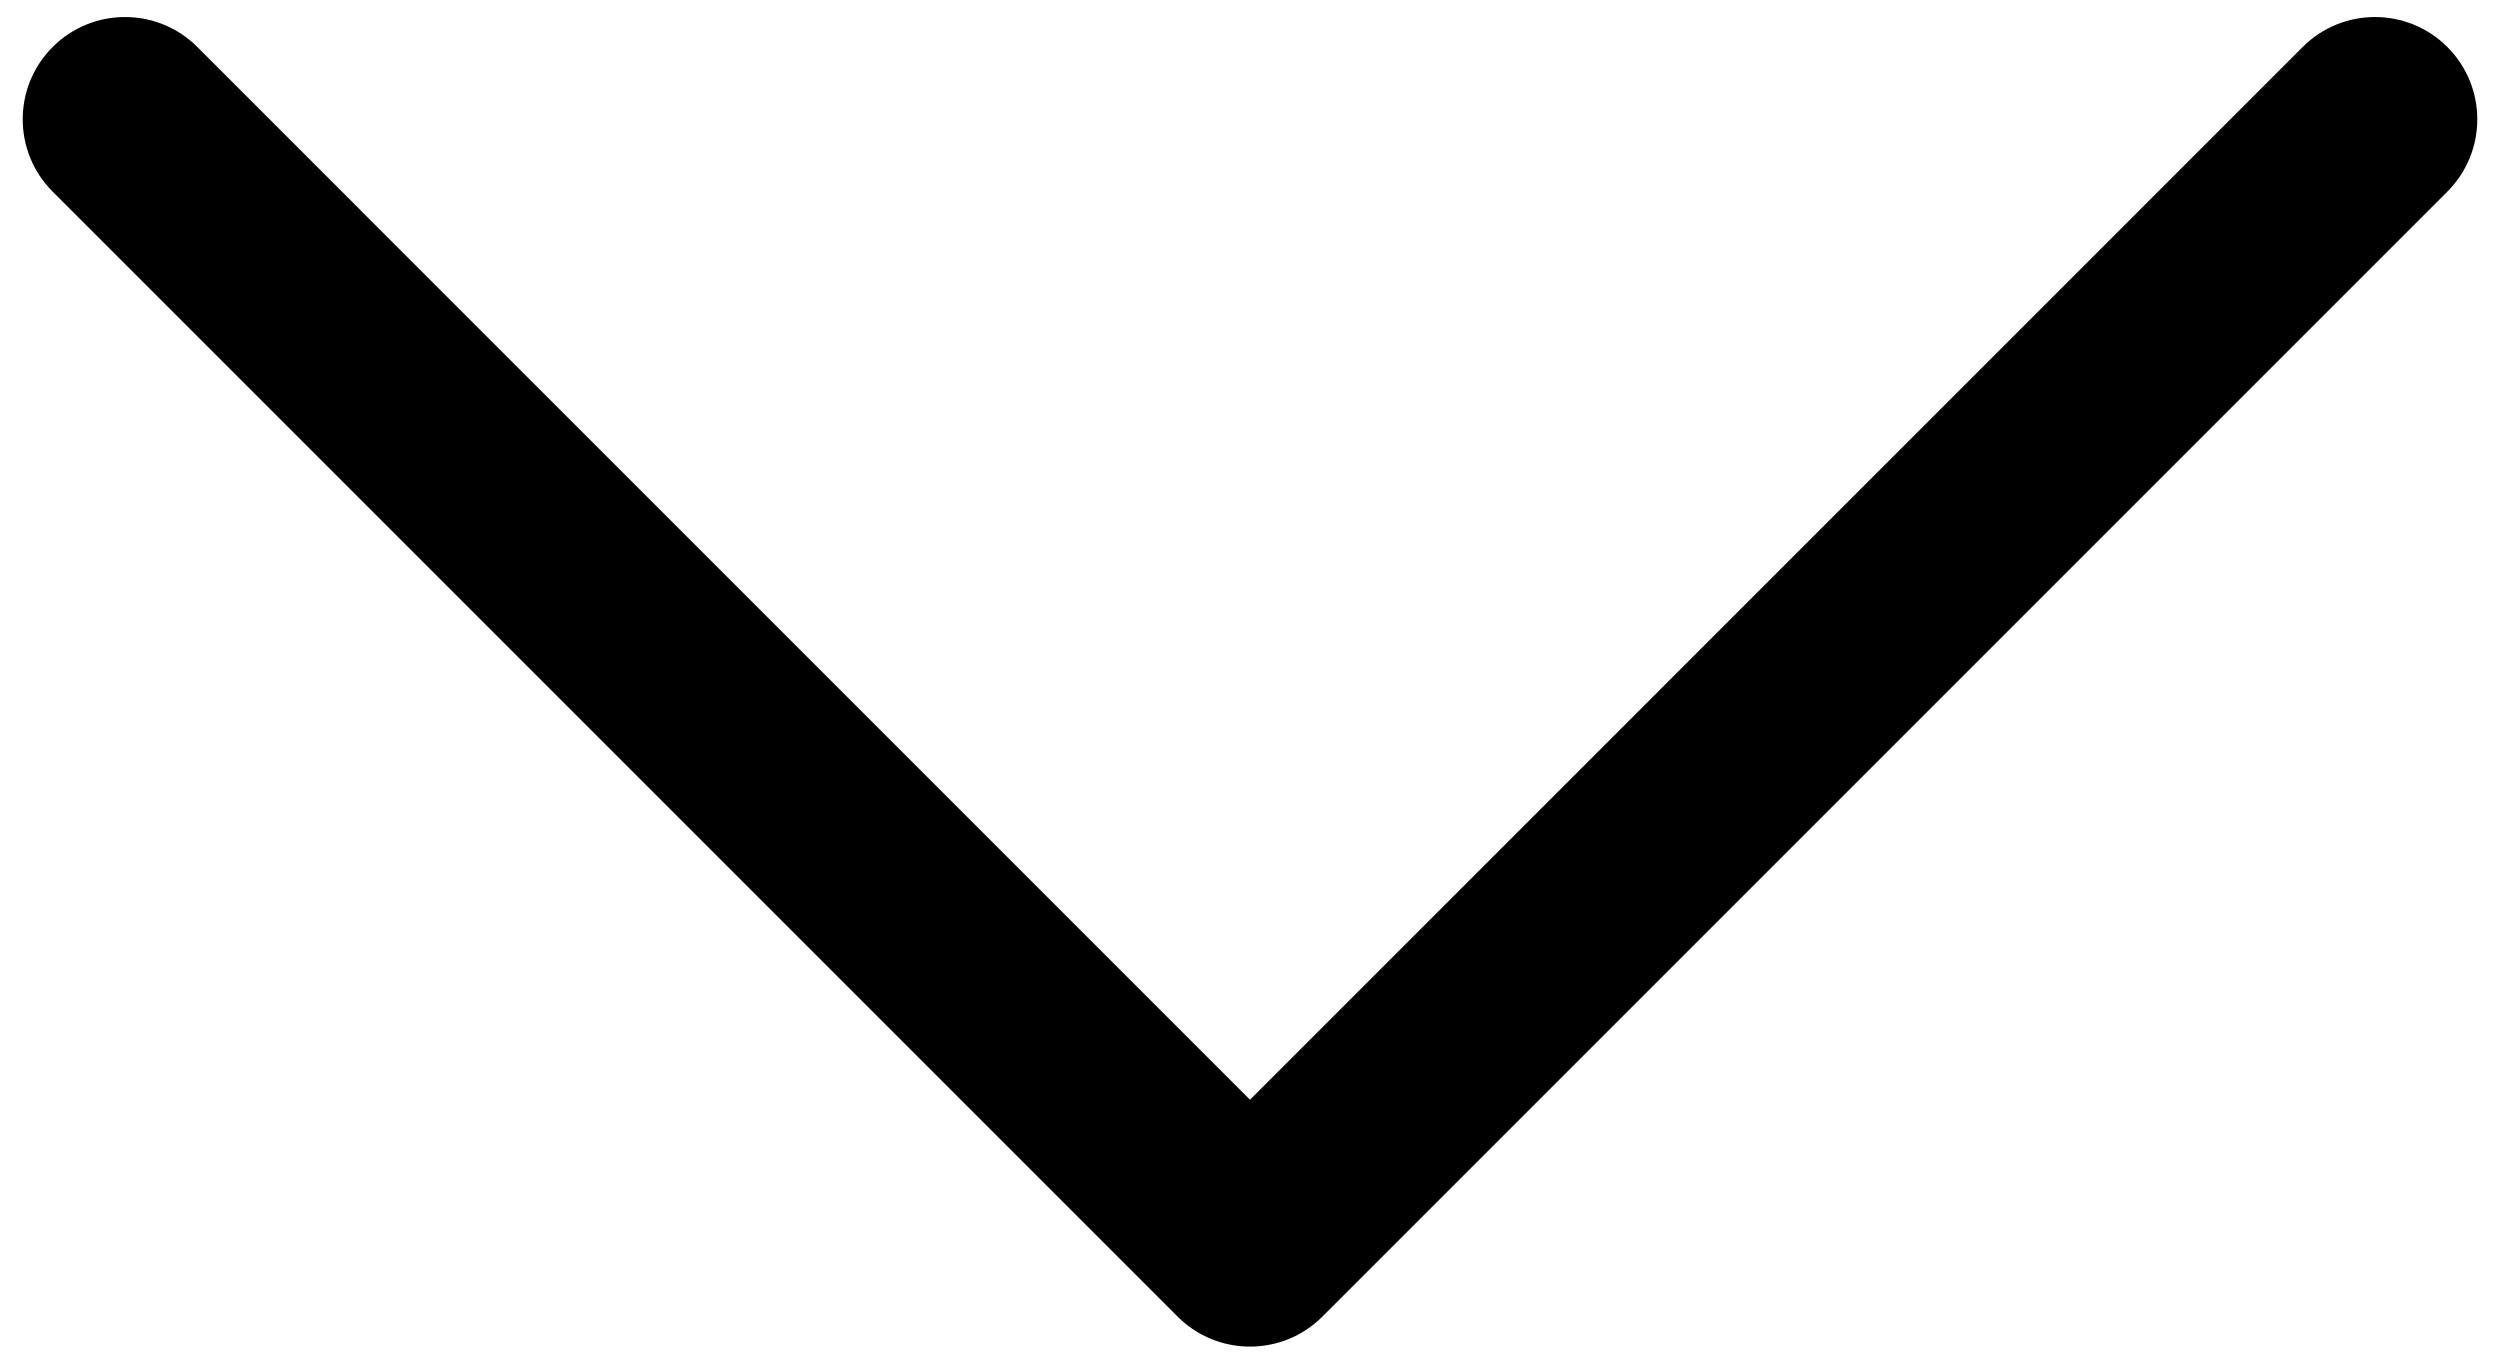 <svg width="44" height="24" viewBox="0 0 44 24" fill="none" xmlns="http://www.w3.org/2000/svg">
<path fill-rule="evenodd" clip-rule="evenodd" d="M43.073 0.827C43.776 1.53 43.776 2.67 43.073 3.373L23.273 23.173C22.57 23.876 21.43 23.876 20.727 23.173L0.927 3.373C0.224 2.67 0.224 1.53 0.927 0.827C1.63 0.124 2.77 0.124 3.473 0.827L22 19.355L40.527 0.827C41.23 0.124 42.37 0.124 43.073 0.827Z" fill="black"/>
</svg>
